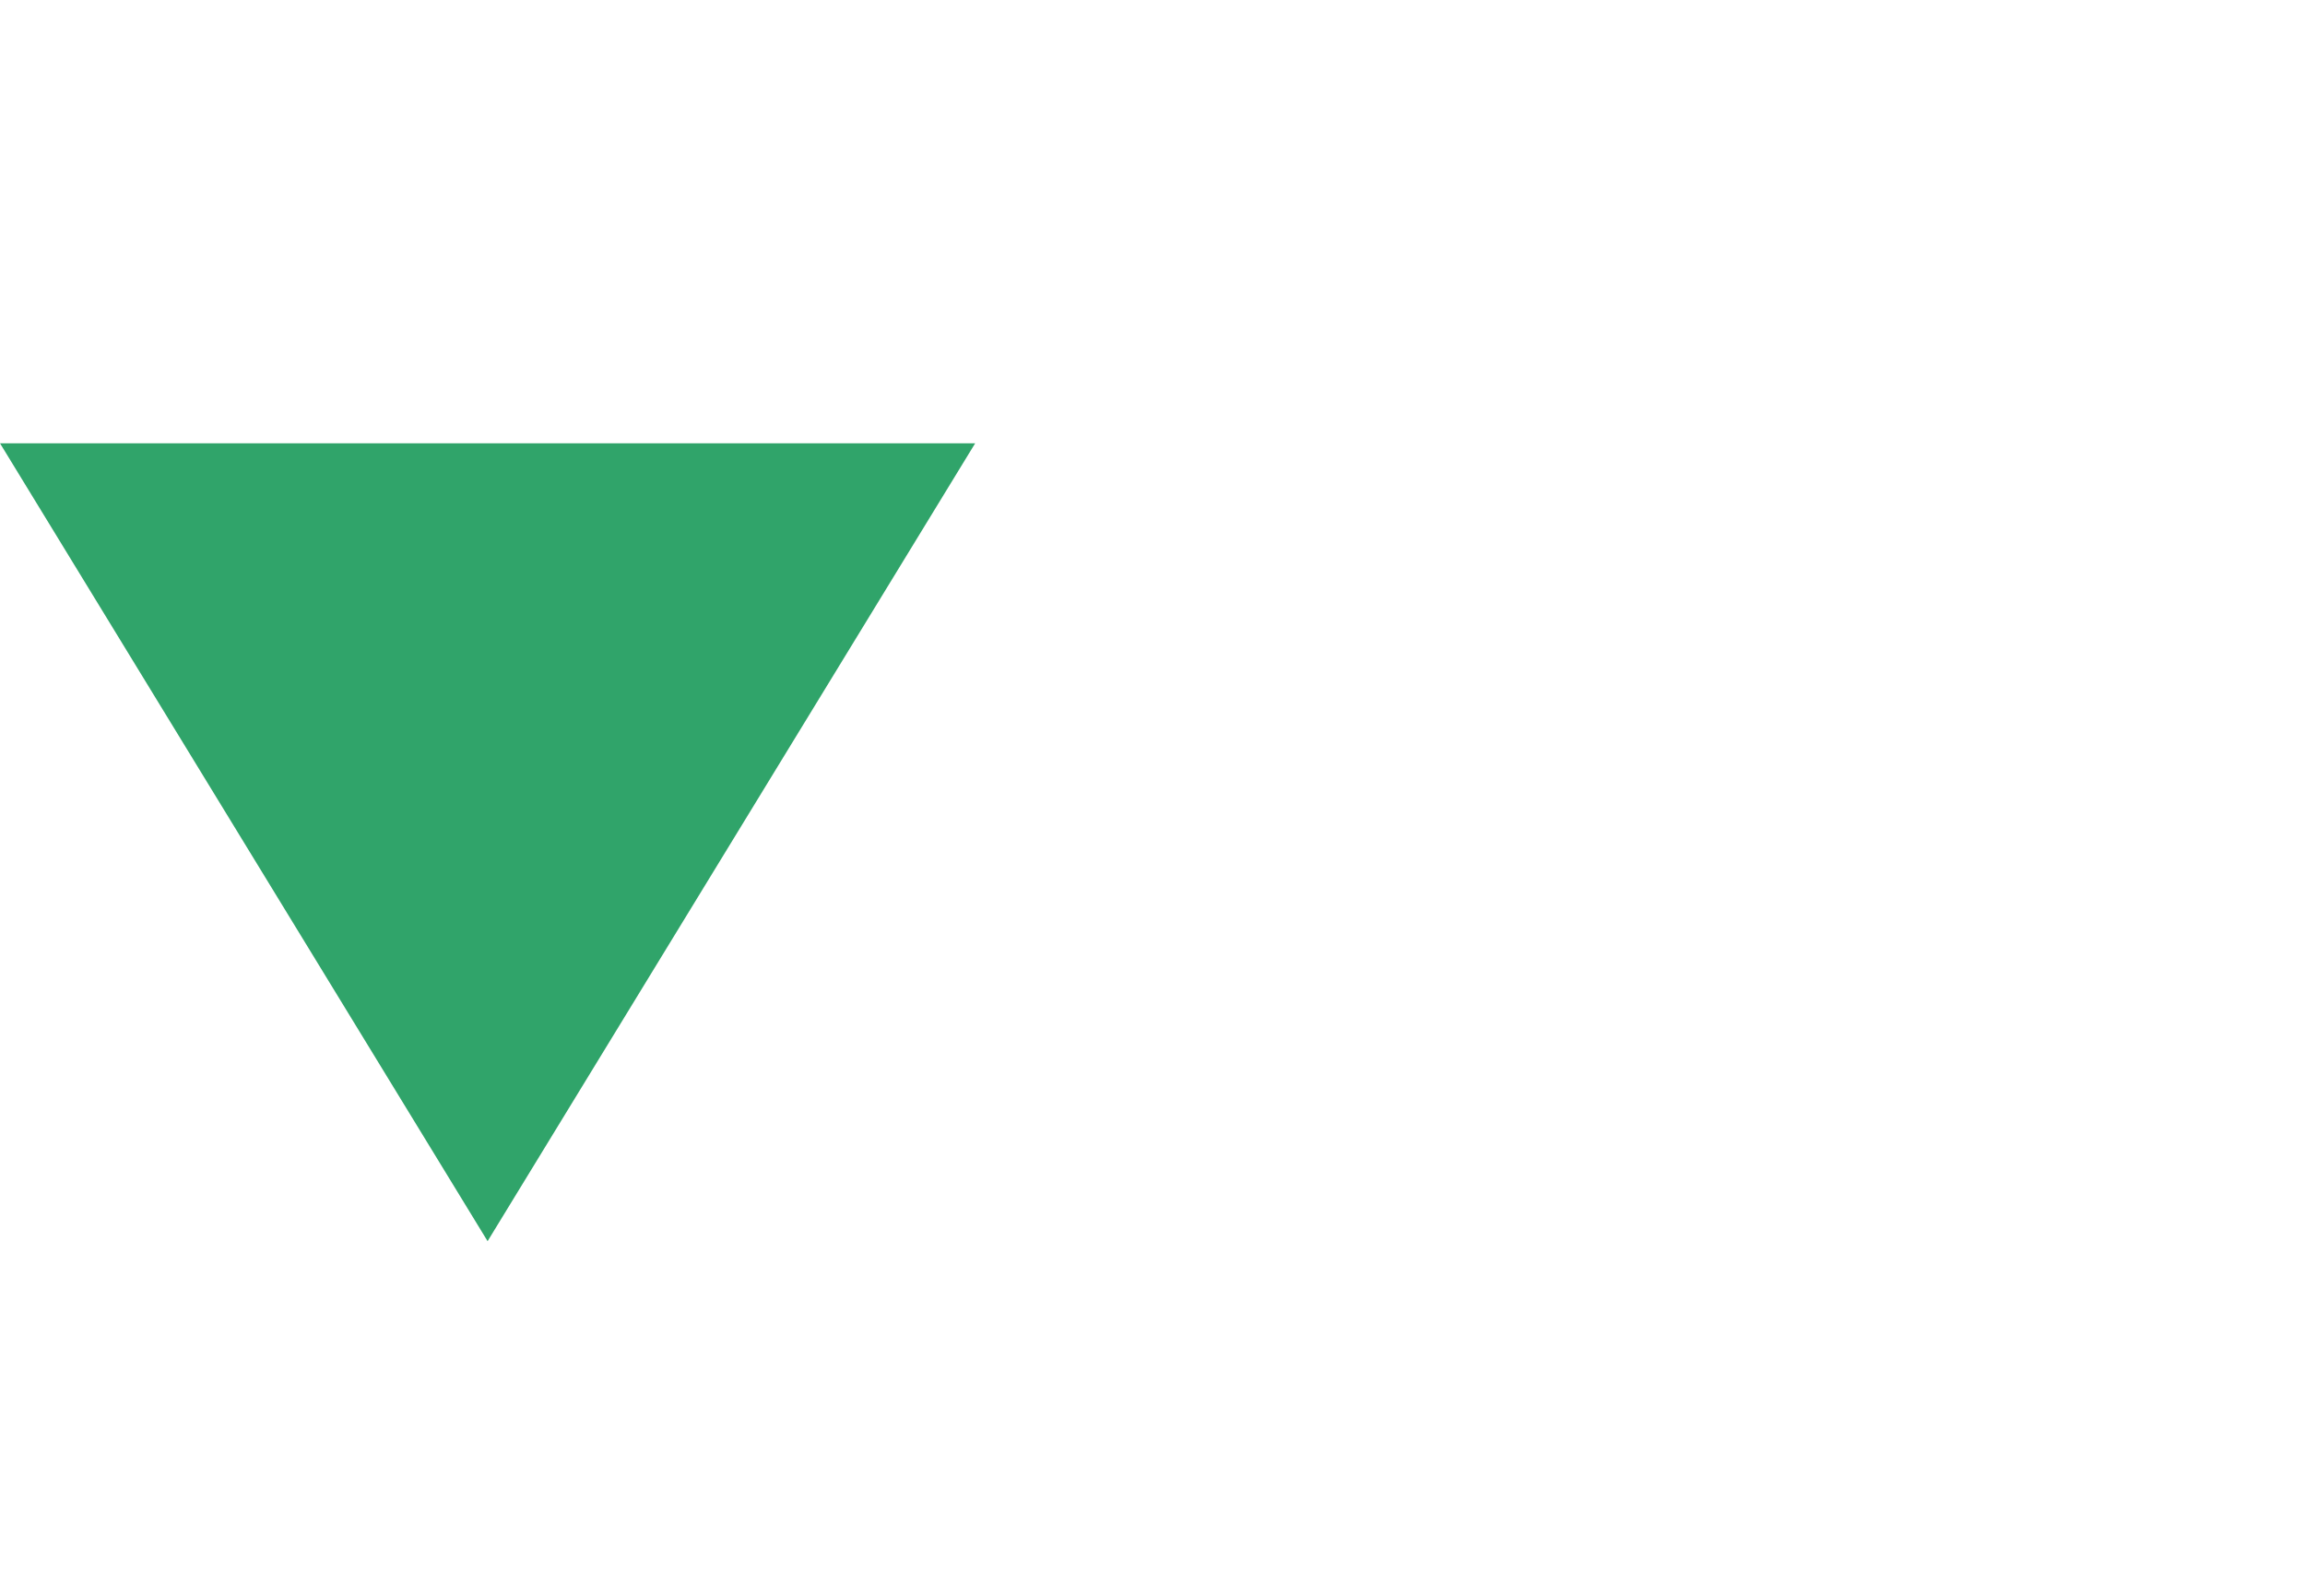 <svg xmlns="http://www.w3.org/2000/svg" width="26" height="18" viewBox="0 0 26 18">
  <g id="ic-select-down" transform="translate(-1195 -694)">
    <path id="Polygon_7" data-name="Polygon 7" d="M5.5,0,11,9H0Z" transform="translate(1206 708) rotate(180)" fill="#30a46a"/>
    <rect id="Rectangle_1097" data-name="Rectangle 1097" width="26" height="18" transform="translate(1195 694)" fill="none"/>
  </g>
</svg>
